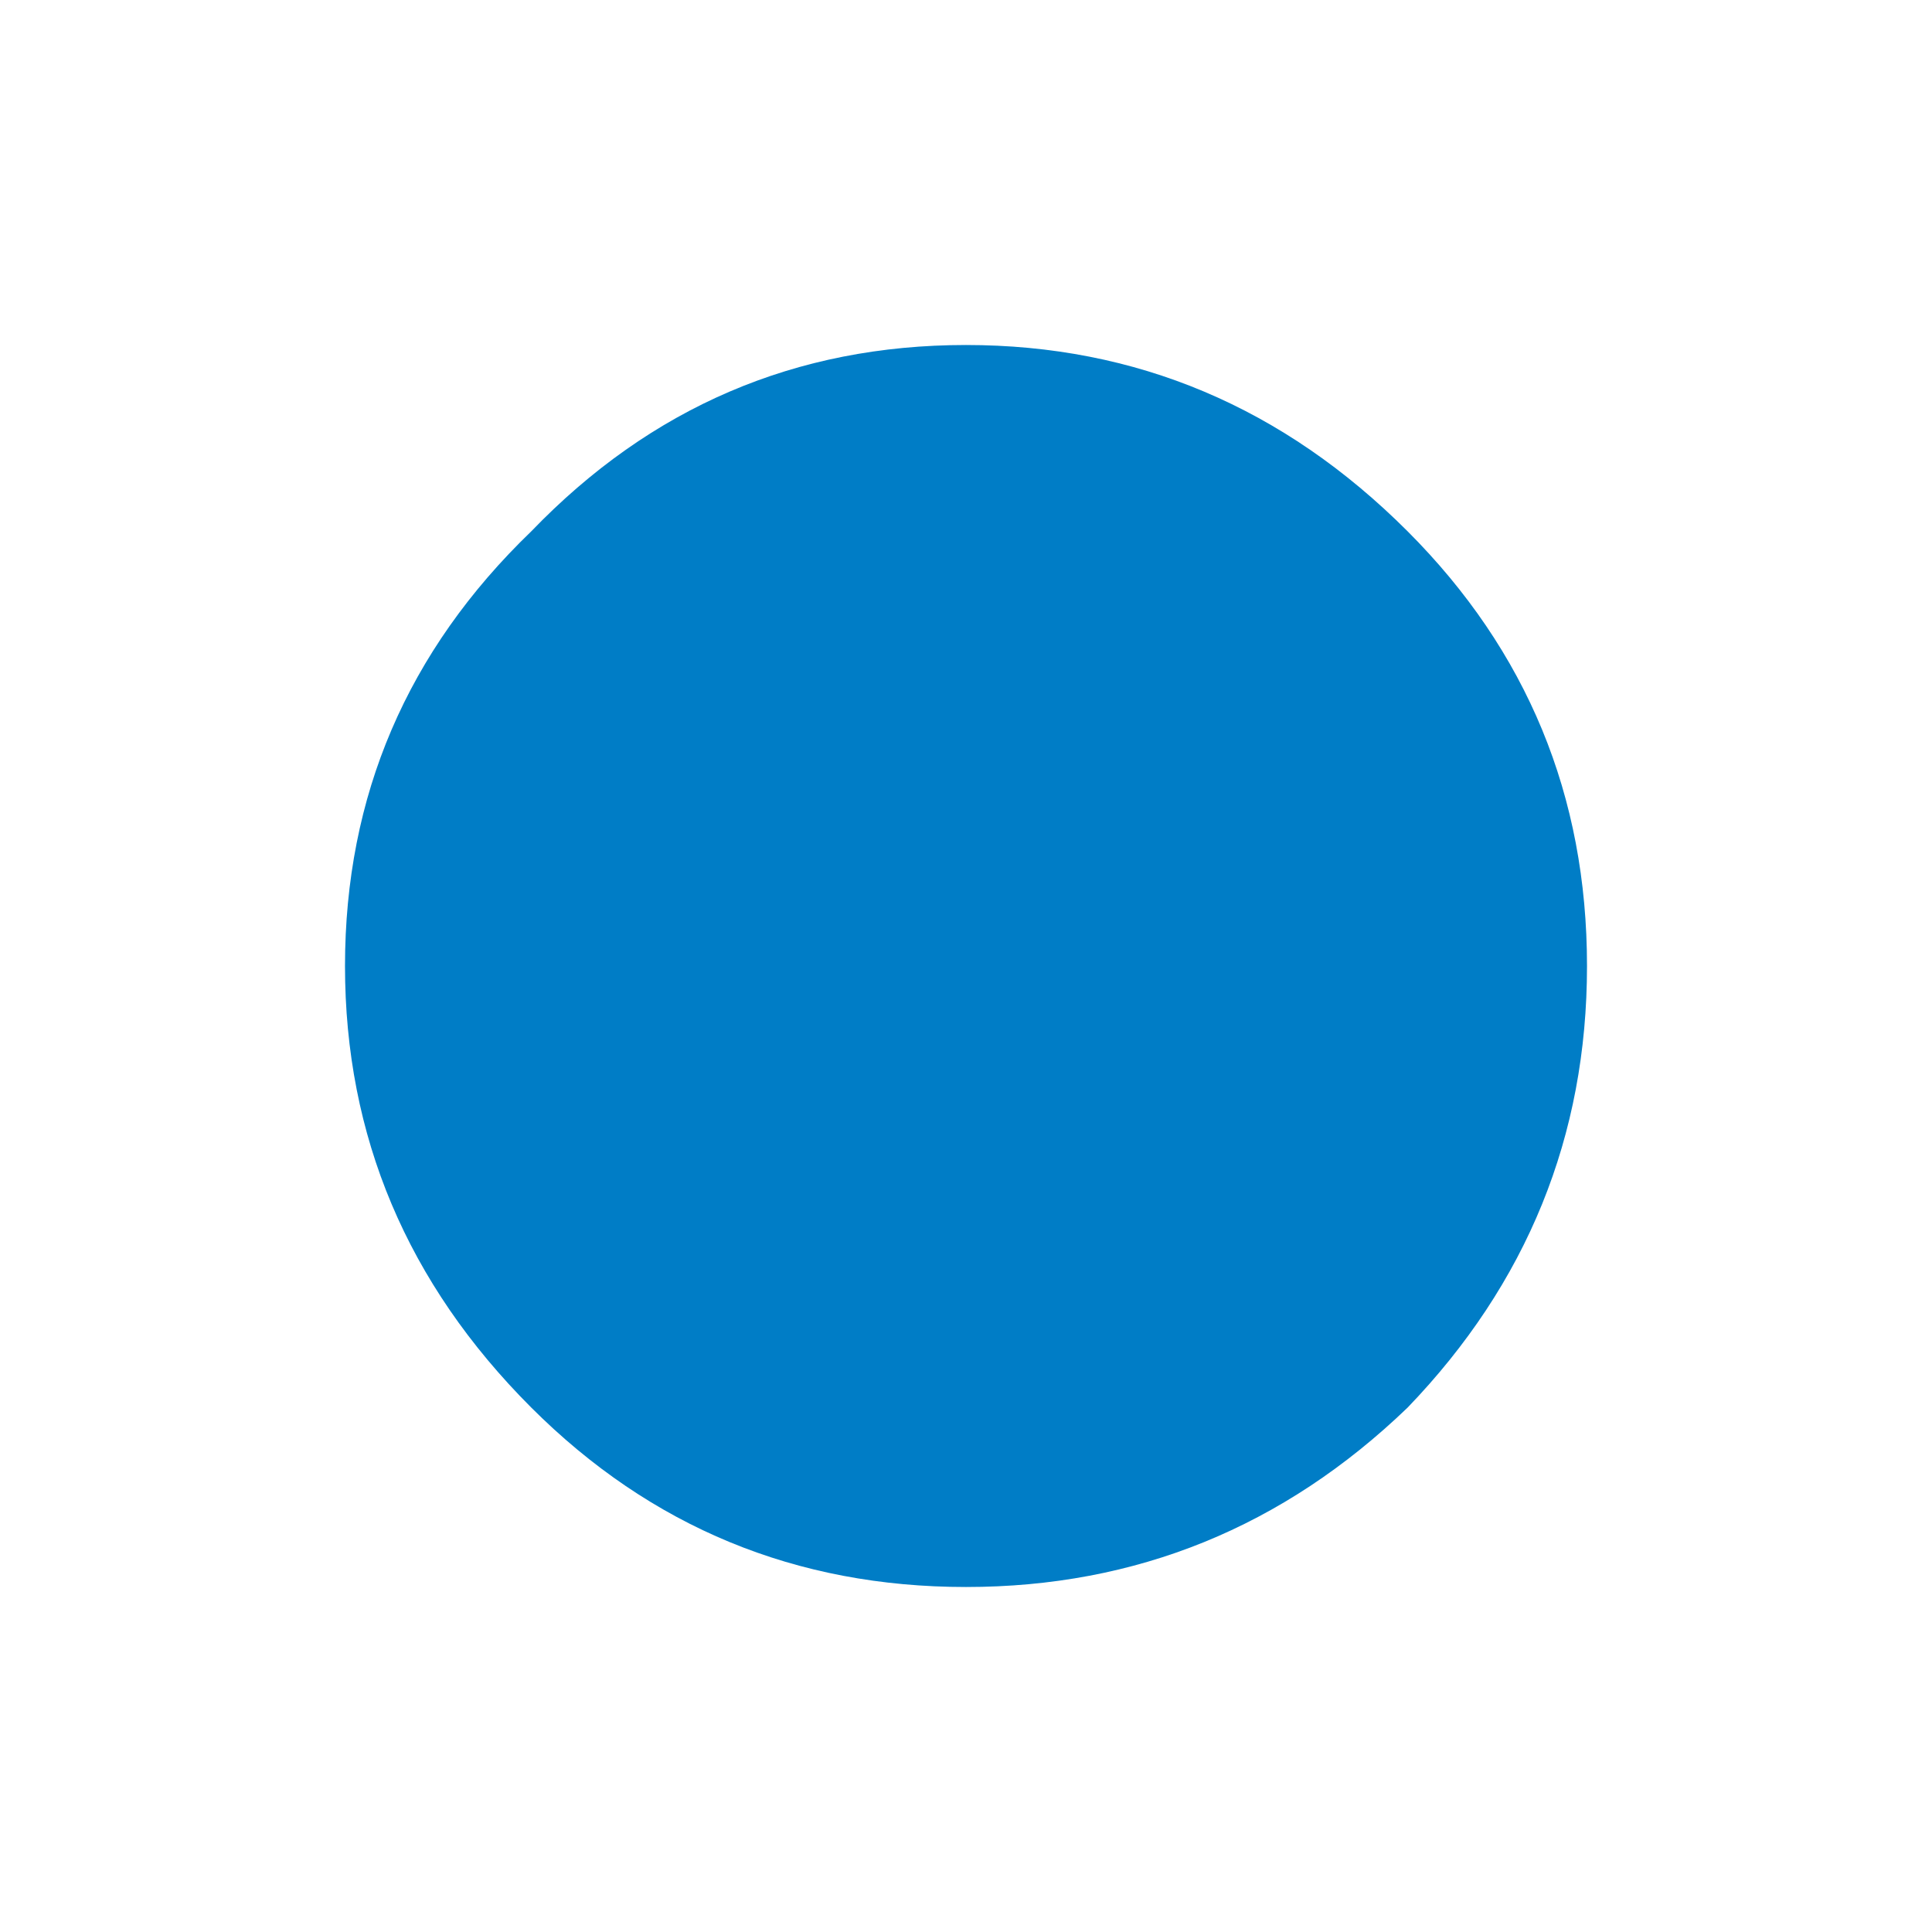 <?xml version="1.0" encoding="utf-8"?>
<!-- Generator: Adobe Illustrator 16.0.0, SVG Export Plug-In . SVG Version: 6.00 Build 0)  -->
<!DOCTYPE svg PUBLIC "-//W3C//DTD SVG 1.0//EN" "http://www.w3.org/TR/2001/REC-SVG-20010904/DTD/svg10.dtd">
<svg version="1.0" id="Layer_1" xmlns="http://www.w3.org/2000/svg" xmlns:xlink="http://www.w3.org/1999/xlink" x="0px" y="0px"
	 width="14px" height="14px" viewBox="0 0 14 14" enable-background="new 0 0 14 14" xml:space="preserve">
<path fill-rule="evenodd" clip-rule="evenodd" fill="#007DC6" d="M2.5,7c0-1.233,0.45-2.283,1.35-3.15C4.717,2.95,5.767,2.5,7,2.5
	s2.3,0.45,3.2,1.35c0.866,0.867,1.3,1.917,1.3,3.15s-0.434,2.3-1.3,3.2c-0.9,0.866-1.967,1.3-3.2,1.3s-2.283-0.434-3.15-1.3
	C2.95,9.3,2.5,8.233,2.5,7z"/>
</svg>
